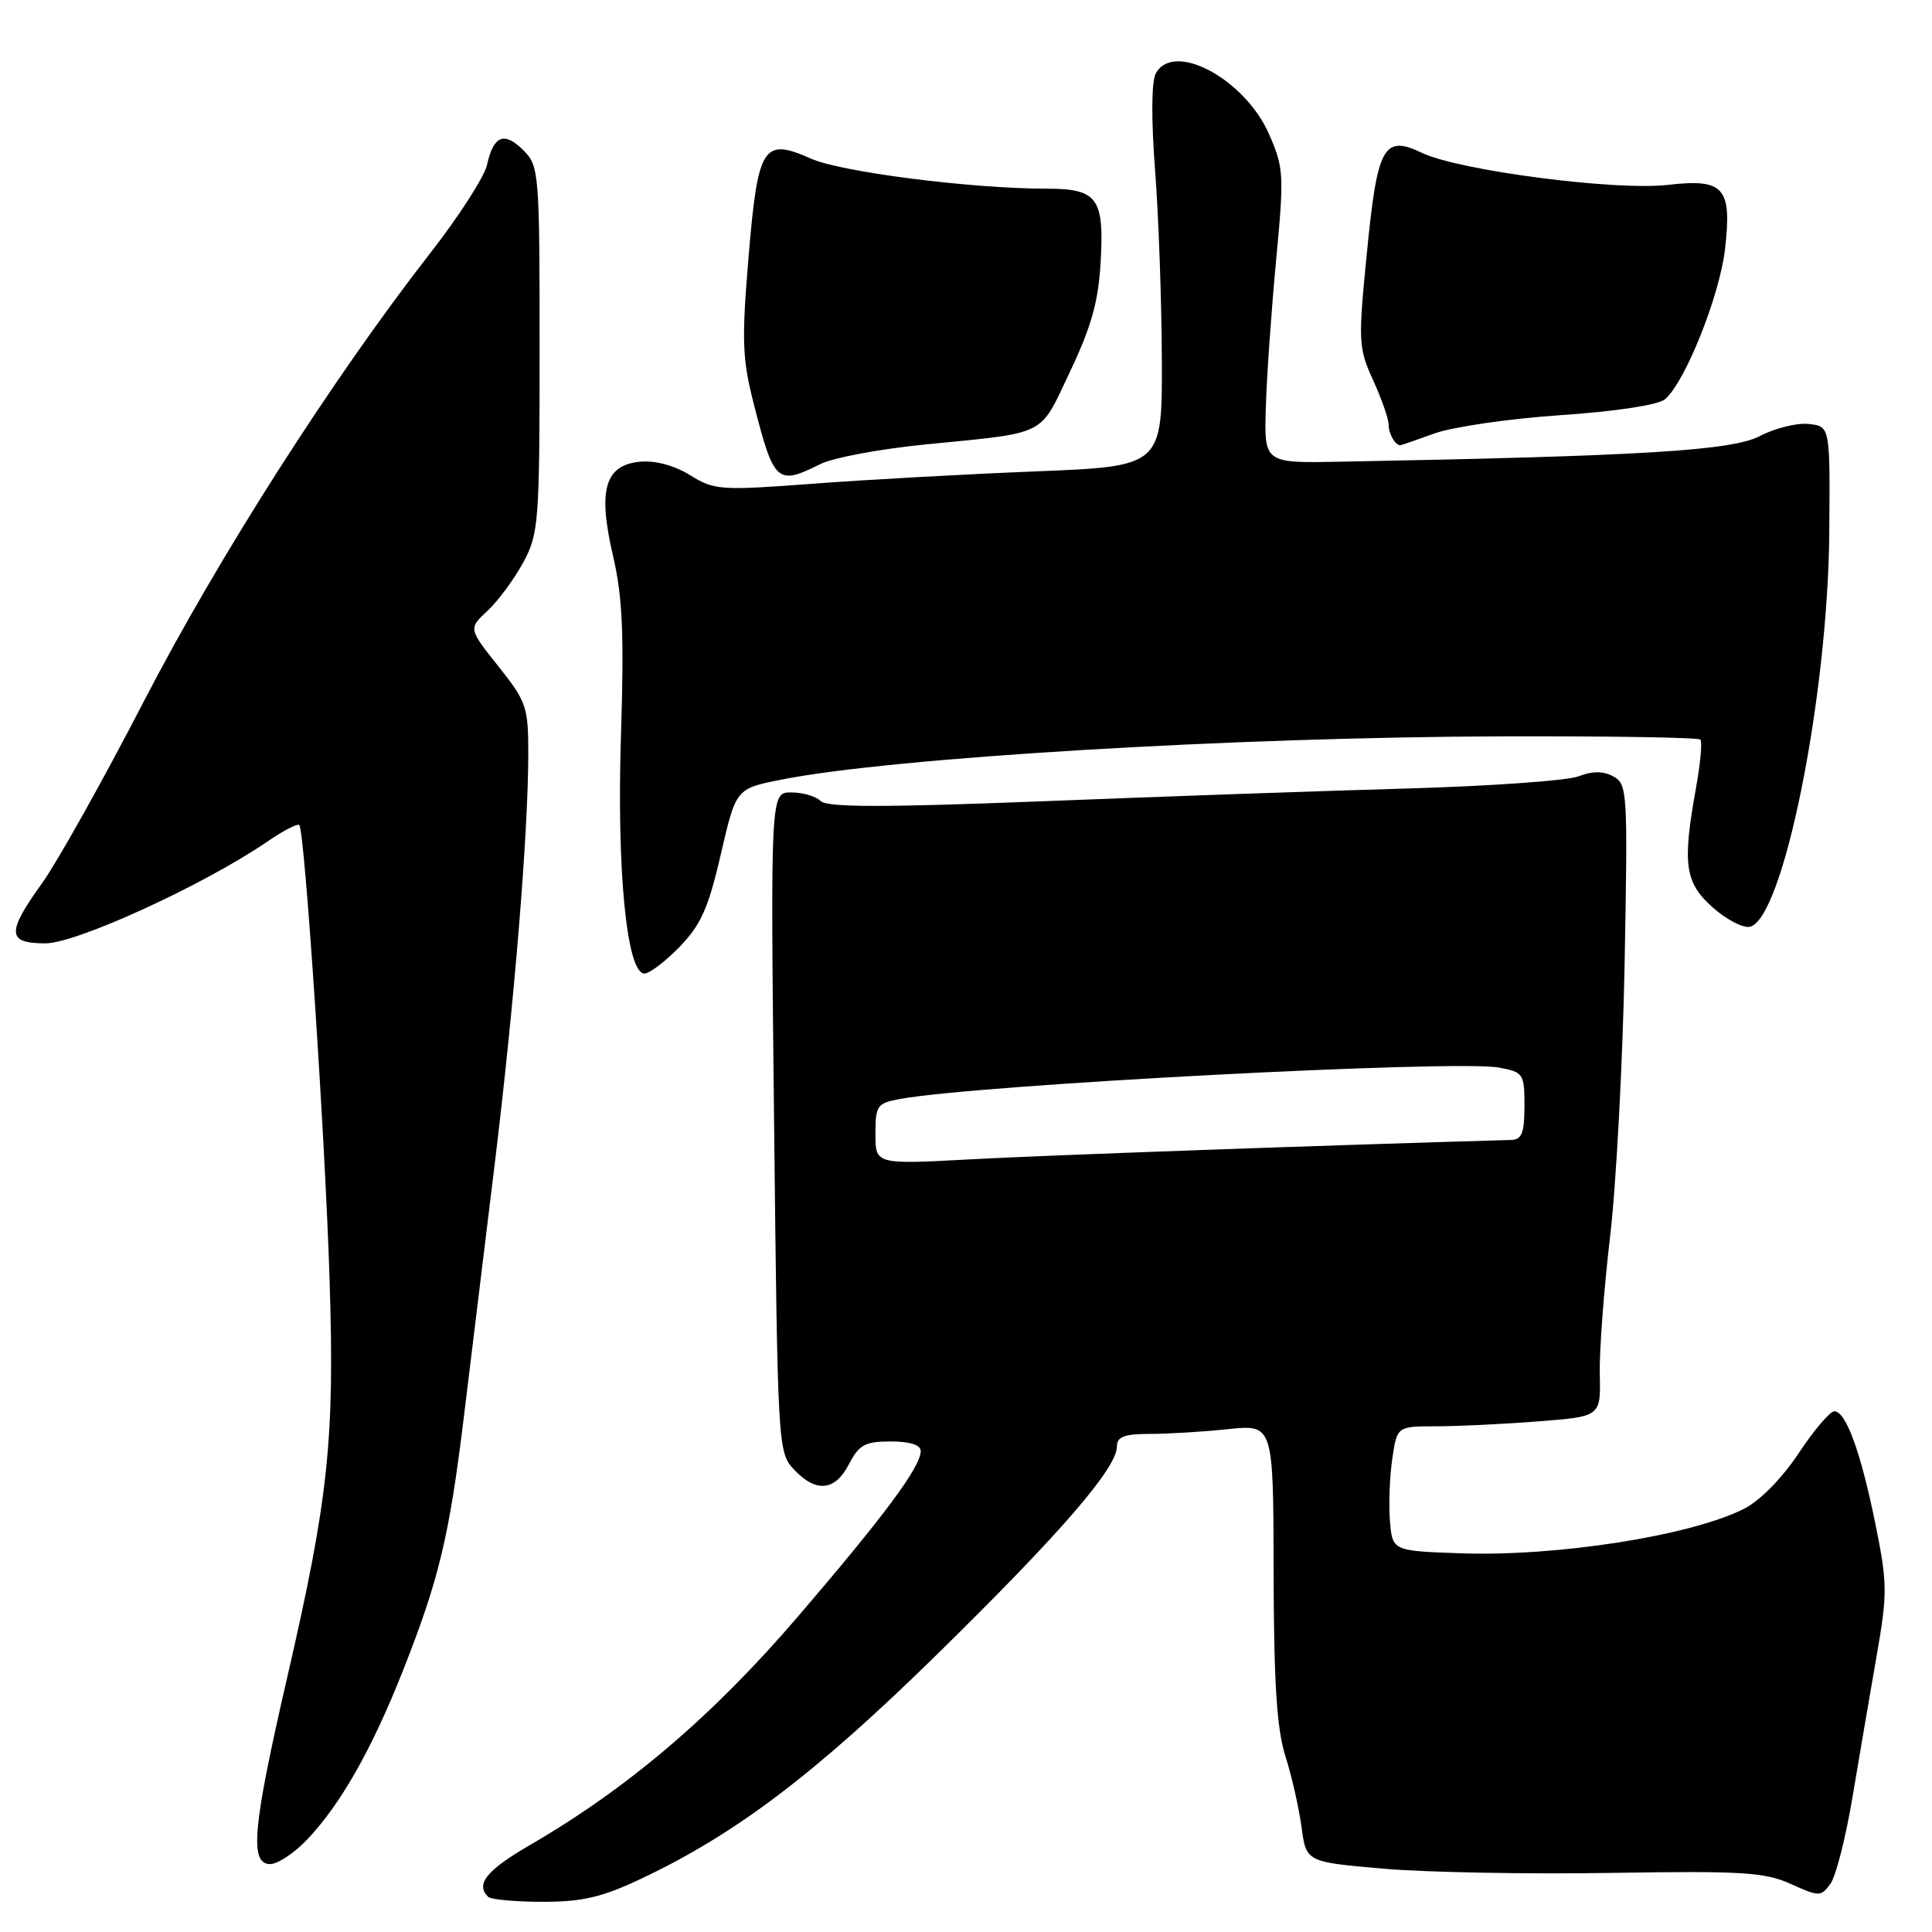 <?xml version="1.0" encoding="UTF-8" standalone="no"?>
<!DOCTYPE svg PUBLIC "-//W3C//DTD SVG 1.1//EN" "http://www.w3.org/Graphics/SVG/1.1/DTD/svg11.dtd" >
<svg xmlns="http://www.w3.org/2000/svg" xmlns:xlink="http://www.w3.org/1999/xlink" version="1.1" viewBox="0 0 256 256">
 <g >
 <path fill="currentColor"
d=" M 85.00 248.92 C 97.54 242.99 108.10 234.98 124.26 219.12 C 140.56 203.13 148.00 194.52 148.00 191.66 C 148.00 190.37 148.97 190.00 152.35 190.00 C 154.75 190.00 159.41 189.72 162.72 189.37 C 168.73 188.74 168.73 188.74 168.76 208.31 C 168.79 222.97 169.18 229.08 170.32 232.69 C 171.16 235.33 172.12 239.57 172.46 242.11 C 173.08 246.72 173.08 246.72 183.29 247.61 C 188.91 248.10 202.46 248.35 213.42 248.17 C 230.82 247.89 233.83 248.07 237.28 249.63 C 241.07 251.34 241.28 251.33 242.54 249.62 C 243.26 248.63 244.57 243.48 245.46 238.16 C 246.35 232.85 247.79 224.44 248.65 219.48 C 250.11 211.14 250.10 209.83 248.51 201.98 C 246.57 192.42 244.60 187.00 243.06 187.00 C 242.49 187.00 240.35 189.51 238.32 192.58 C 236.11 195.90 233.18 198.88 231.06 199.94 C 223.95 203.51 206.29 206.27 193.50 205.82 C 184.50 205.50 184.50 205.50 184.17 201.50 C 184.00 199.30 184.14 195.59 184.49 193.25 C 185.12 189.00 185.12 189.00 190.31 188.99 C 193.17 188.99 199.24 188.70 203.80 188.34 C 212.11 187.70 212.11 187.70 211.98 182.10 C 211.91 179.02 212.52 170.88 213.33 164.00 C 214.15 157.12 215.02 140.79 215.27 127.71 C 215.70 104.89 215.64 103.88 213.77 102.88 C 212.42 102.15 211.00 102.15 209.16 102.87 C 207.70 103.44 197.50 104.16 186.50 104.48 C 175.50 104.79 153.76 105.55 138.19 106.17 C 117.02 107.00 109.59 106.99 108.74 106.14 C 108.11 105.51 106.36 105.00 104.84 105.00 C 102.09 105.00 102.09 105.00 102.57 148.71 C 103.04 191.75 103.08 192.45 105.20 194.71 C 108.13 197.83 110.65 197.59 112.50 194.00 C 113.83 191.43 114.62 191.00 118.03 191.00 C 120.57 191.00 122.00 191.46 122.00 192.27 C 122.00 194.36 117.22 200.81 105.68 214.26 C 94.43 227.37 83.23 236.92 70.25 244.46 C 64.47 247.82 62.98 249.65 64.67 251.33 C 65.03 251.70 68.30 252.00 71.92 252.00 C 77.19 252.00 79.79 251.39 85.00 248.92 Z  M 40.70 243.75 C 45.12 239.10 49.24 231.85 53.34 221.50 C 58.15 209.34 59.51 203.71 61.44 187.94 C 62.34 180.55 64.18 165.50 65.52 154.50 C 68.15 132.94 69.99 110.49 70.00 99.88 C 70.00 93.67 69.76 92.96 66.03 88.28 C 62.06 83.29 62.06 83.29 64.63 80.90 C 66.04 79.58 68.16 76.70 69.35 74.50 C 71.38 70.72 71.50 69.17 71.50 46.28 C 71.50 22.83 71.43 21.99 69.35 19.91 C 66.82 17.38 65.39 17.95 64.53 21.86 C 64.19 23.41 60.79 28.70 56.97 33.59 C 44.05 50.18 28.98 73.77 19.07 92.91 C 13.65 103.40 7.58 114.23 5.60 116.99 C 0.84 123.61 0.92 125.00 6.02 125.00 C 10.13 125.00 27.02 117.26 35.37 111.55 C 37.49 110.09 39.42 109.09 39.66 109.32 C 40.37 110.04 43.07 150.48 43.67 169.50 C 44.35 190.84 43.53 198.53 38.06 222.25 C 33.48 242.11 33.03 247.00 35.80 247.00 C 36.80 247.00 39.00 245.54 40.70 243.75 Z  M 90.05 125.46 C 92.87 122.56 93.87 120.32 95.51 113.21 C 97.52 104.50 97.52 104.50 103.51 103.31 C 118.14 100.39 163.51 97.67 199.17 97.57 C 213.28 97.53 225.05 97.72 225.31 98.00 C 225.58 98.28 225.31 101.20 224.71 104.50 C 222.91 114.52 223.25 116.94 226.91 120.21 C 228.70 121.81 230.91 122.98 231.83 122.81 C 236.24 122.00 242.22 92.36 242.39 70.50 C 242.50 56.50 242.50 56.50 239.69 56.18 C 238.15 56.00 235.22 56.72 233.19 57.78 C 229.49 59.71 217.77 60.43 177.50 61.18 C 167.50 61.37 167.50 61.37 167.73 53.93 C 167.85 49.85 168.47 41.10 169.09 34.50 C 170.16 23.20 170.11 22.23 168.17 17.80 C 164.95 10.45 155.47 5.37 153.14 9.75 C 152.57 10.81 152.54 15.83 153.05 22.50 C 153.52 28.55 153.92 39.86 153.95 47.64 C 154.00 61.79 154.00 61.79 137.25 62.46 C 128.04 62.83 114.73 63.56 107.67 64.10 C 95.48 65.01 94.67 64.96 91.45 62.97 C 89.34 61.66 86.82 60.99 84.79 61.18 C 80.13 61.64 79.19 64.93 81.24 73.70 C 82.49 79.09 82.71 84.02 82.28 97.51 C 81.71 115.40 83.05 129.00 85.39 129.00 C 86.06 129.00 88.16 127.41 90.05 125.46 Z  M 108.73 61.48 C 110.40 60.65 116.66 59.48 122.64 58.89 C 138.97 57.27 137.66 57.93 141.80 49.21 C 144.61 43.29 145.55 39.93 145.84 34.74 C 146.33 26.23 145.42 25.00 138.67 25.00 C 128.74 25.00 111.45 22.80 107.46 21.02 C 101.11 18.20 100.42 19.29 99.18 34.14 C 98.26 45.26 98.34 47.57 99.94 53.76 C 102.56 63.97 102.99 64.35 108.73 61.48 Z  M 190.12 57.42 C 192.53 56.56 200.03 55.47 206.79 55.01 C 214.08 54.52 219.71 53.66 220.61 52.91 C 223.27 50.70 227.88 39.16 228.58 32.97 C 229.50 24.82 228.44 23.64 220.98 24.50 C 214.07 25.30 193.33 22.60 188.43 20.26 C 183.32 17.83 182.51 19.32 181.10 33.69 C 179.96 45.26 180.00 46.12 181.95 50.39 C 183.08 52.86 184.00 55.51 184.00 56.28 C 184.00 57.47 184.87 59.00 185.54 59.00 C 185.66 59.00 187.72 58.29 190.12 57.42 Z  M 116.00 150.26 C 116.00 146.49 116.22 146.18 119.25 145.62 C 129.50 143.73 193.00 140.40 198.63 141.46 C 201.86 142.06 202.00 142.28 202.00 146.55 C 202.00 150.10 201.65 151.01 200.25 151.05 C 175.66 151.75 138.51 153.08 128.75 153.61 C 116.00 154.30 116.00 154.30 116.00 150.26 Z "/>
</g>
</svg>